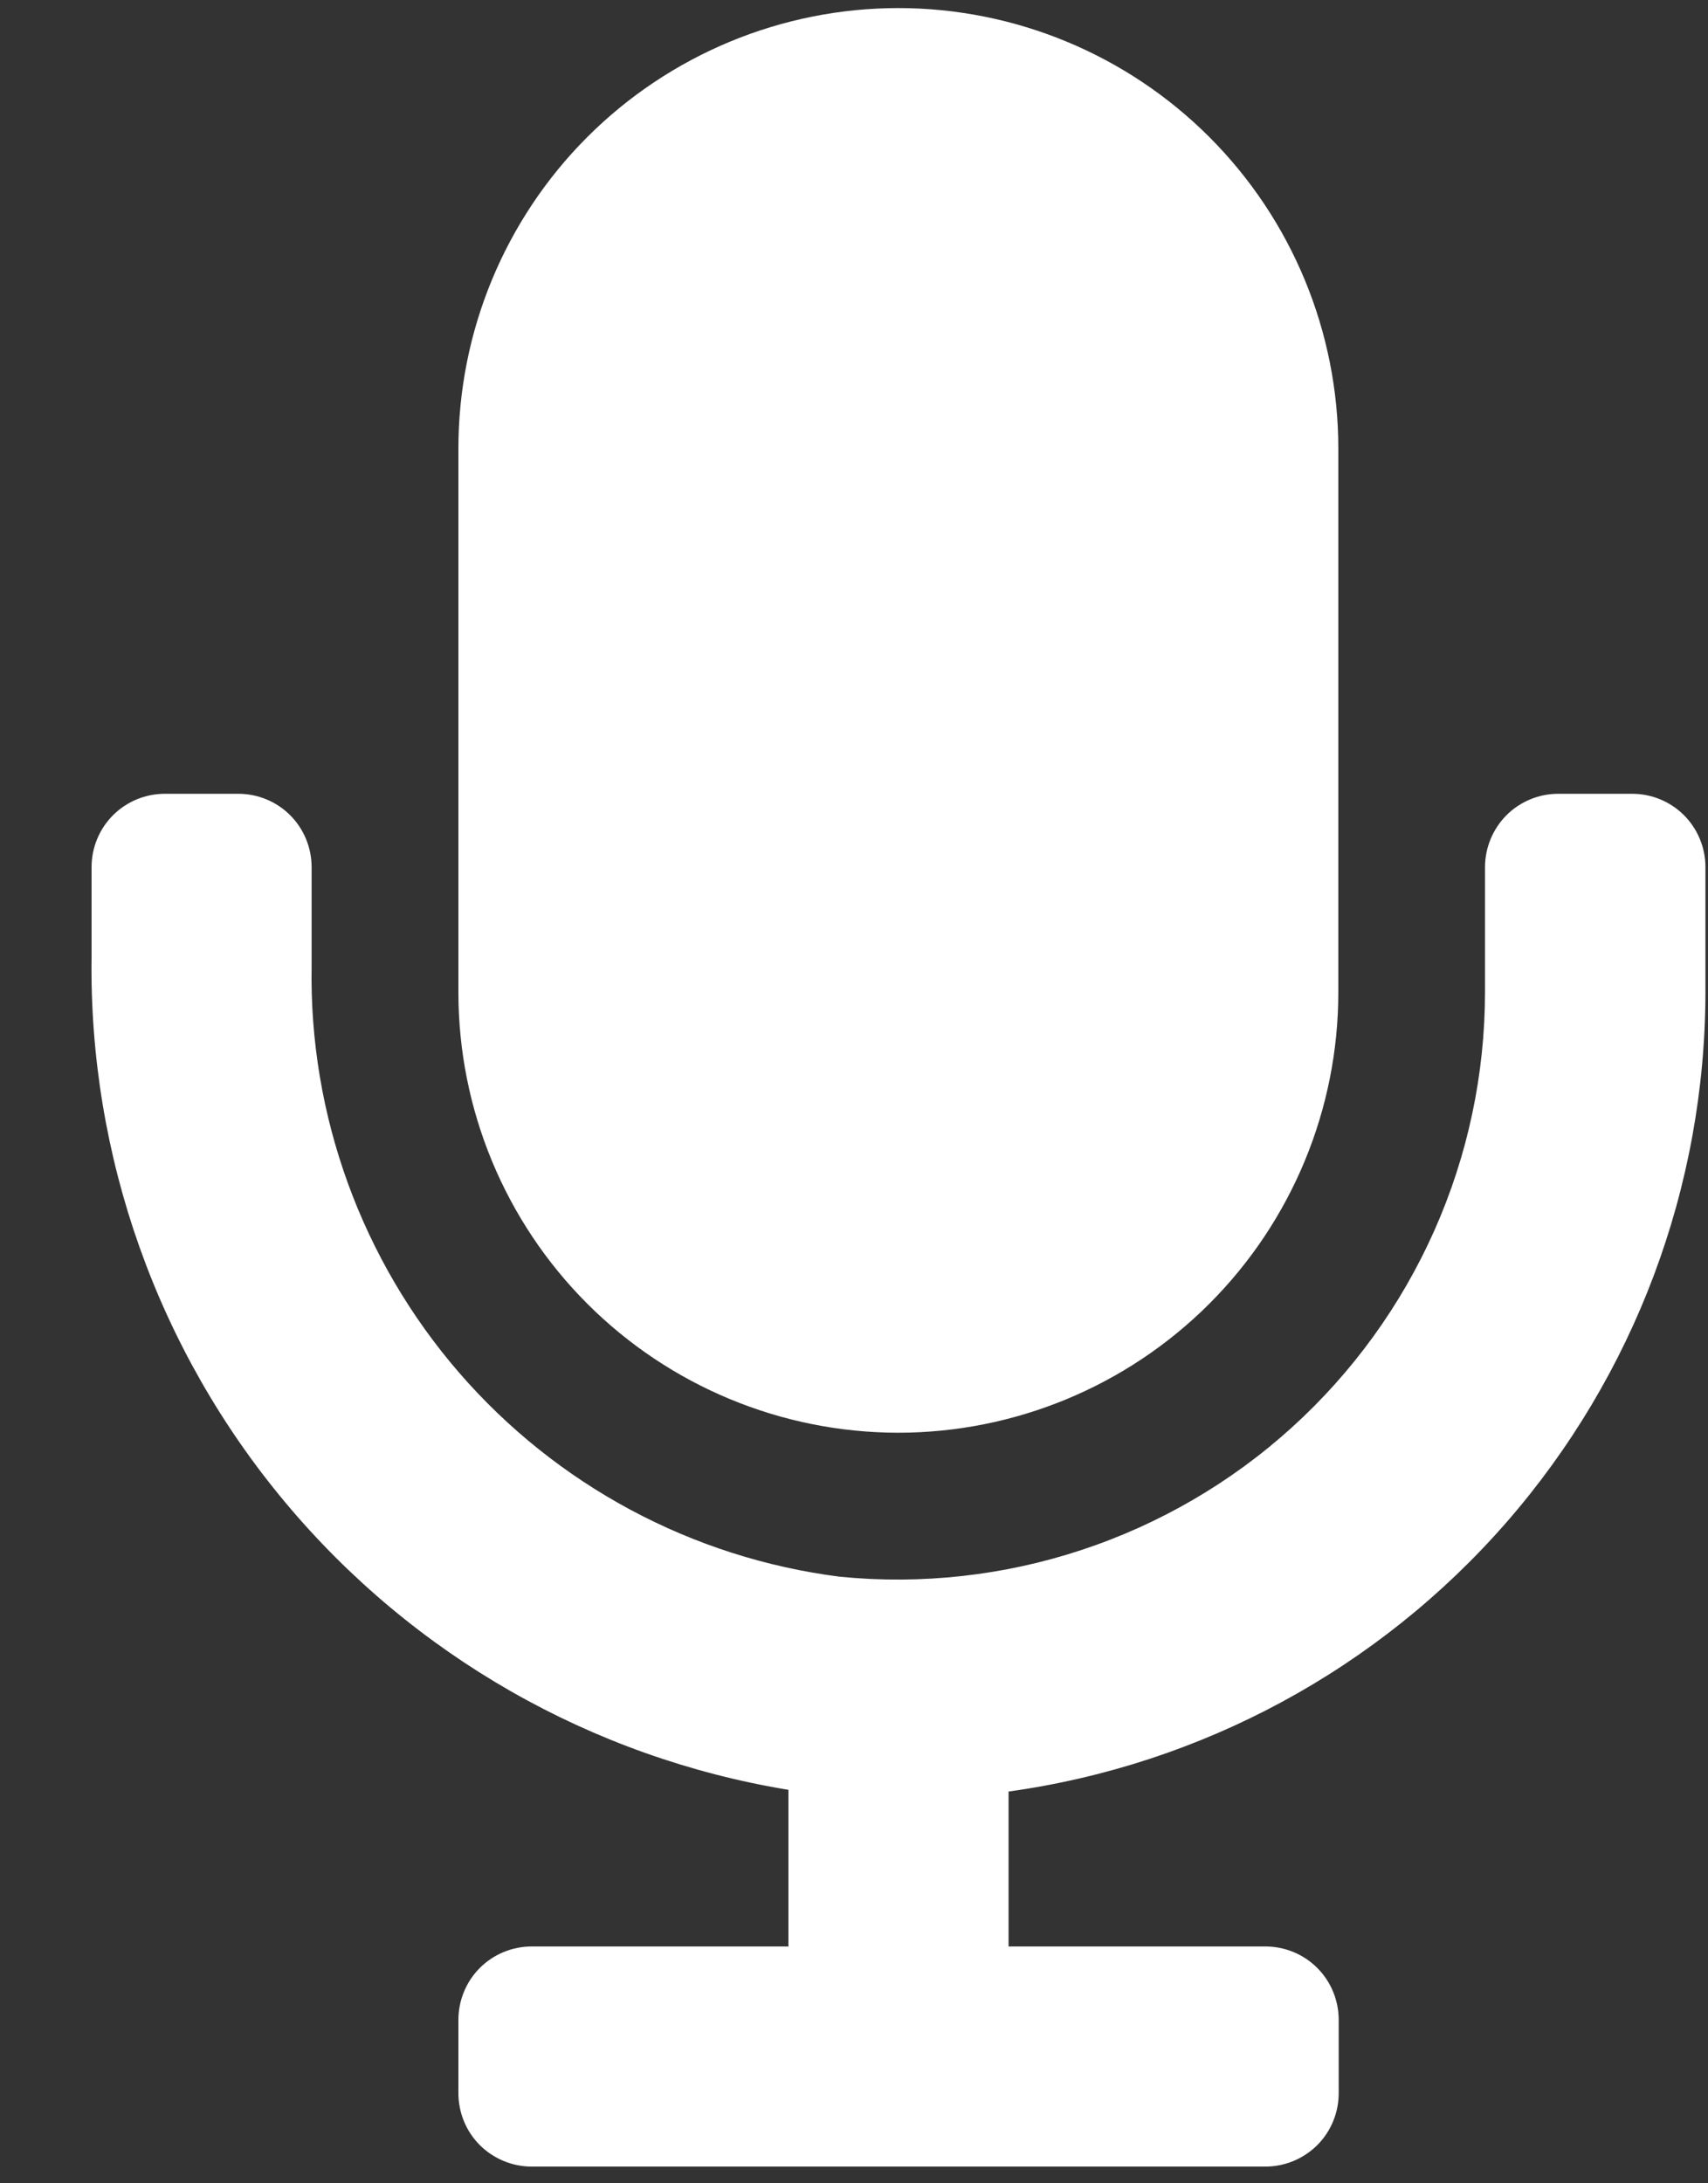 <svg width="18" height="23" viewBox="0 0 18 23" fill="none" xmlns="http://www.w3.org/2000/svg">
<rect x="0" y="0" width="18" height="23" fill="#333333" stroke="none"/>
<path d="M9.465 15.093C10.695 15.093 11.875 14.604 12.745 13.734C13.615 12.864 14.104 11.684 14.104 10.454V4.724C14.104 3.494 13.615 2.314 12.745 1.444C11.875 0.574 10.695 0.085 9.465 0.085C8.236 0.086 7.057 0.576 6.188 1.445C5.319 2.315 4.831 3.494 4.831 4.724V10.455C4.831 11.684 5.319 12.863 6.188 13.733C7.057 14.602 8.236 15.092 9.465 15.093ZM17.196 8.362H16.423C16.218 8.362 16.021 8.443 15.876 8.588C15.732 8.733 15.65 8.93 15.65 9.135V10.454C15.649 11.318 15.468 12.172 15.117 12.961C14.766 13.751 14.254 14.458 13.614 15.038C12.974 15.618 12.219 16.057 11.399 16.328C10.579 16.599 9.711 16.695 8.851 16.61C7.294 16.412 5.865 15.646 4.838 14.46C3.811 13.273 3.257 11.749 3.284 10.18V9.135C3.284 8.93 3.203 8.733 3.058 8.588C2.913 8.443 2.716 8.362 2.511 8.362H1.738C1.533 8.362 1.336 8.443 1.191 8.588C1.046 8.733 0.965 8.93 0.965 9.135V10.075C0.935 12.175 1.659 14.217 3.007 15.828C4.355 17.44 6.236 18.514 8.309 18.855V20.505H5.604C5.399 20.505 5.202 20.586 5.057 20.731C4.912 20.876 4.831 21.073 4.831 21.278V22.051C4.831 22.256 4.912 22.453 5.057 22.598C5.202 22.742 5.399 22.824 5.604 22.824H13.335C13.54 22.824 13.737 22.742 13.882 22.598C14.027 22.453 14.108 22.256 14.108 22.051V21.278C14.108 21.073 14.027 20.876 13.882 20.731C13.737 20.586 13.54 20.505 13.335 20.505H10.629V18.873C12.663 18.591 14.526 17.584 15.876 16.037C17.225 14.49 17.97 12.507 17.973 10.454V9.135C17.973 8.93 17.892 8.733 17.747 8.588C17.602 8.443 17.405 8.362 17.2 8.362H17.196Z" fill="white"/>
</svg>
